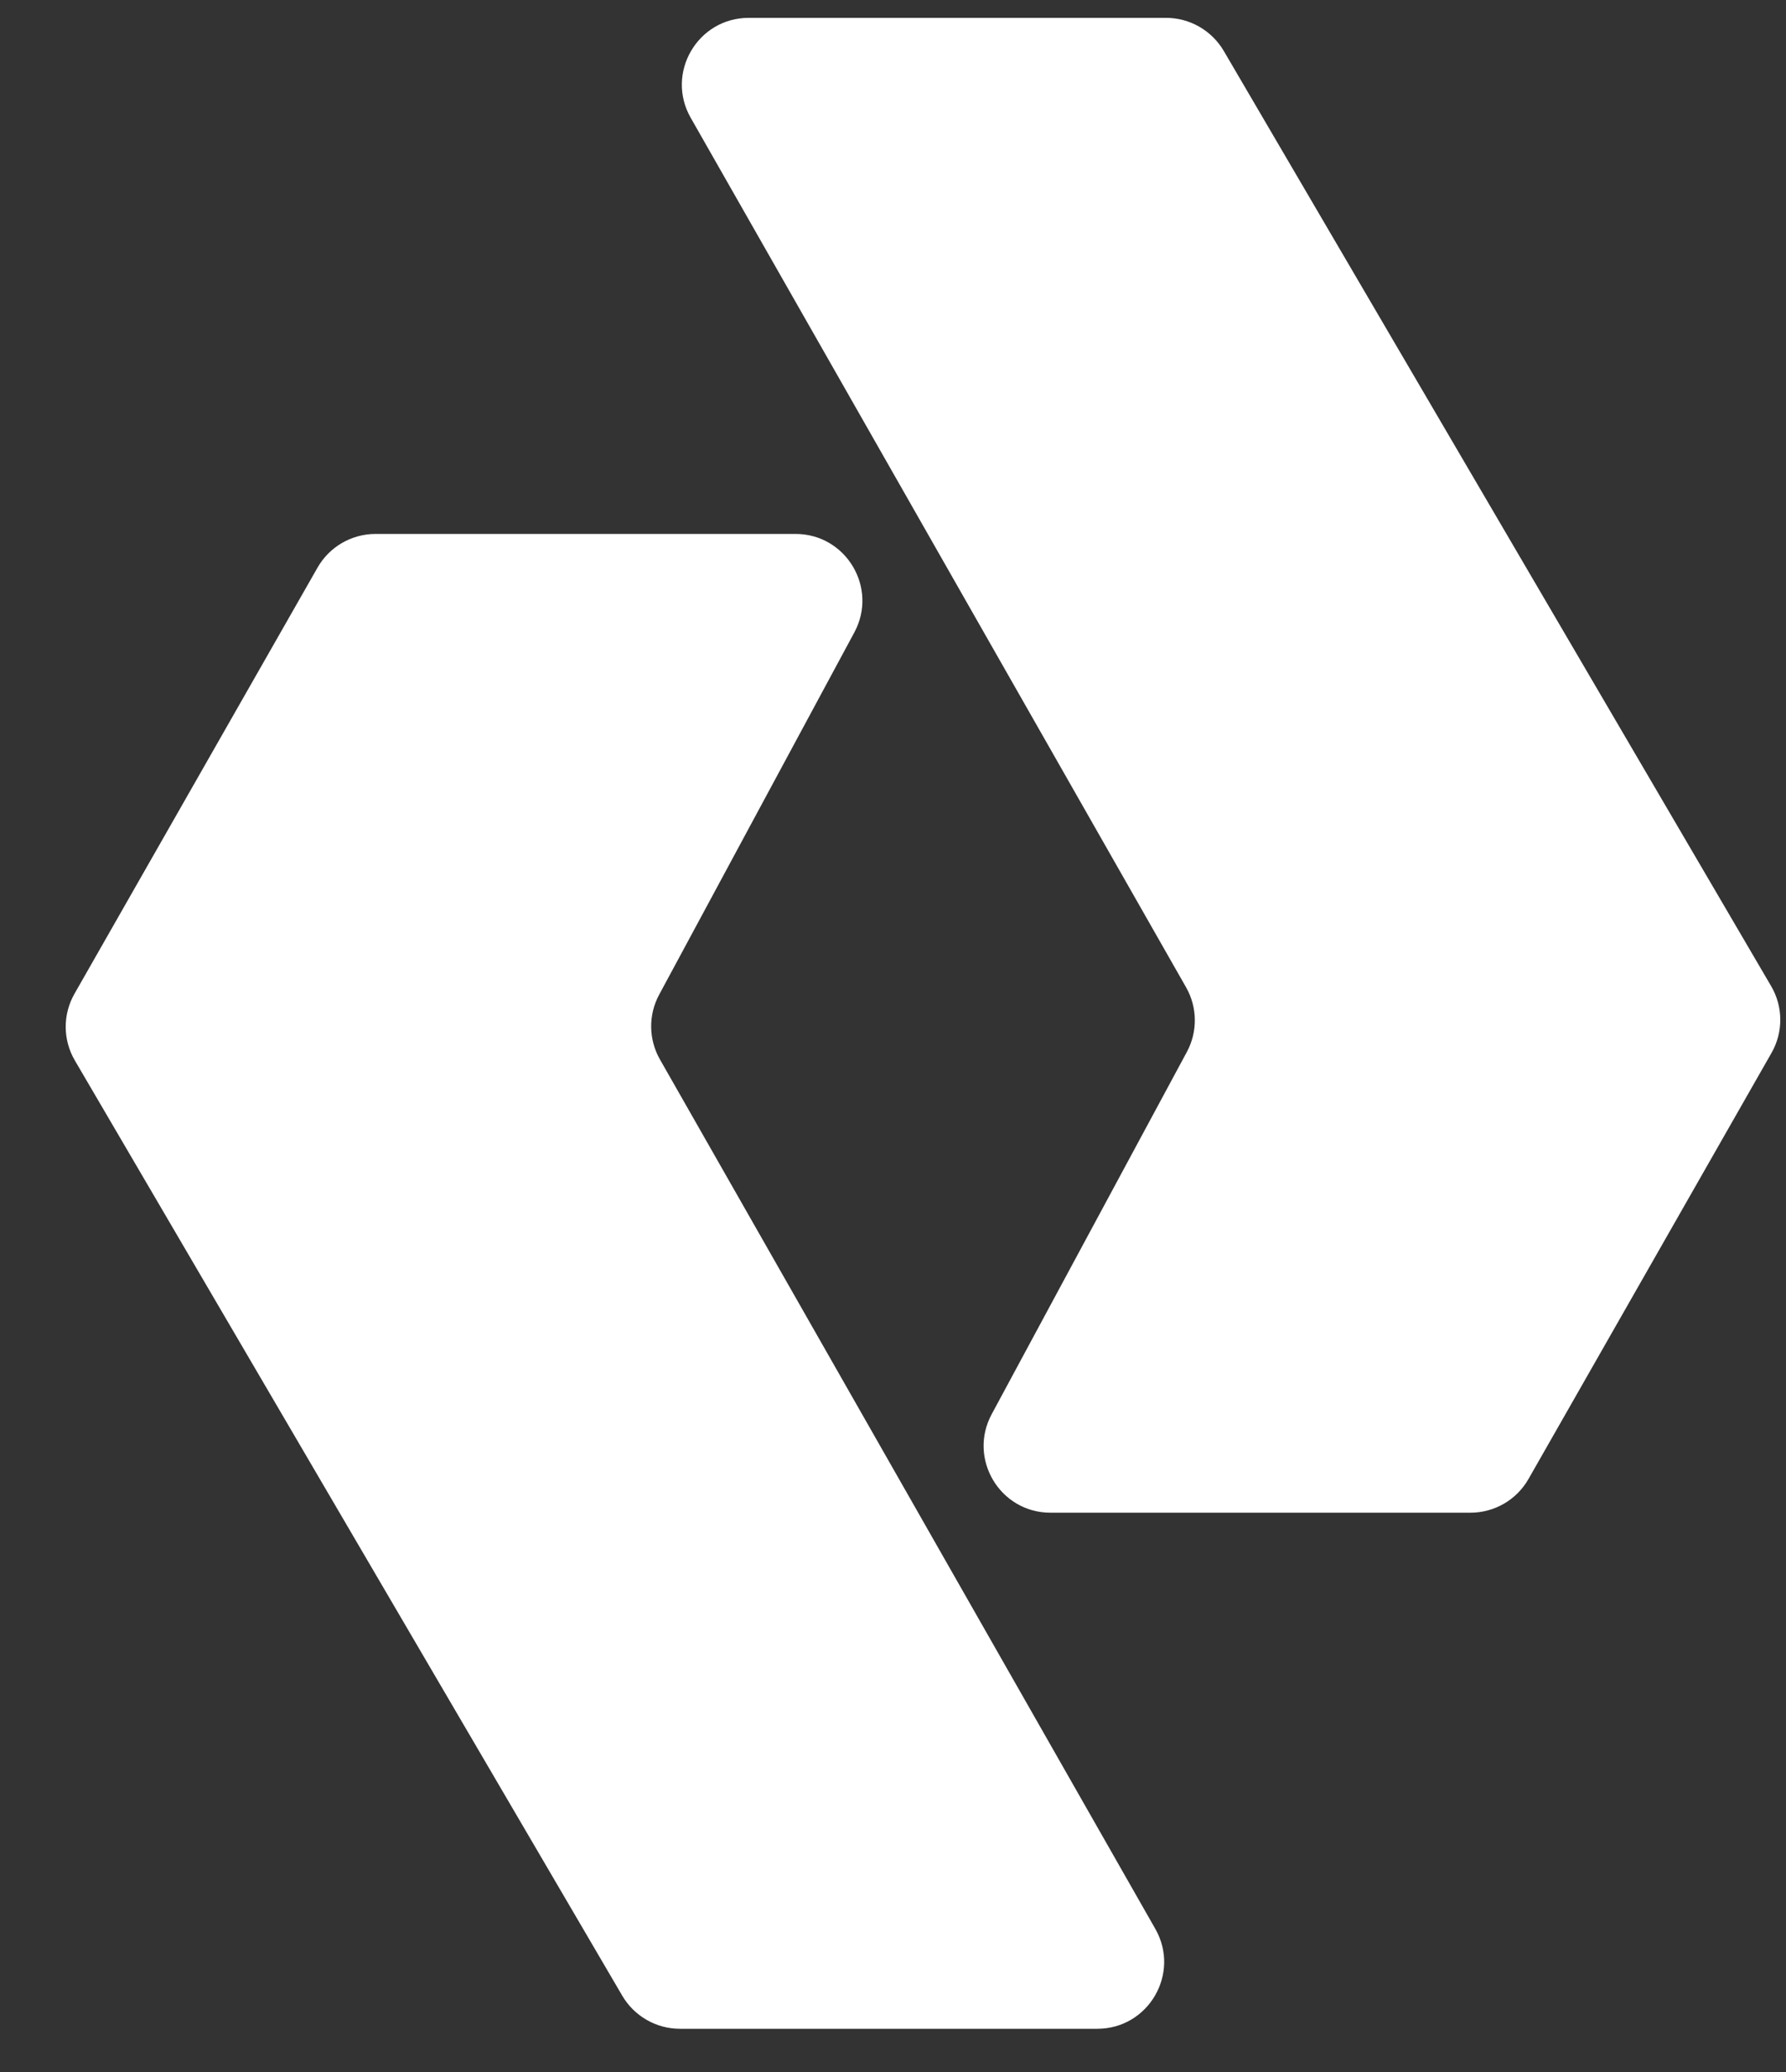 <svg width="25" height="29" viewBox="0 0 25 29" fill="none" xmlns="http://www.w3.org/2000/svg">
<rect x="0" y="0" width="25" height="29" fill="#333333" stroke="none"/>
<g style="mix-blend-mode:difference">
<path d="M5.257 7.473H11.136C11.843 7.473 12.294 8.228 11.959 8.851L9.227 13.921C9.074 14.204 9.078 14.547 9.237 14.827L16.172 26.997C16.527 27.62 16.077 28.395 15.36 28.395H9.517C9.185 28.395 8.878 28.218 8.71 27.932L1.048 14.843C0.879 14.555 0.877 14.198 1.043 13.908L4.445 7.944C4.611 7.653 4.921 7.473 5.257 7.473Z" fill="white"/>
<path d="M20.583 21.172H14.704C13.997 21.172 13.546 20.417 13.881 19.794L16.613 14.724C16.766 14.44 16.762 14.098 16.602 13.818L9.668 1.648C9.313 1.025 9.763 0.25 10.48 0.25H16.323C16.655 0.25 16.962 0.427 17.13 0.713L24.792 13.802C24.961 14.09 24.963 14.447 24.797 14.737L21.395 20.701C21.229 20.992 20.919 21.172 20.583 21.172Z" fill="white"/>
</g>
</svg>
